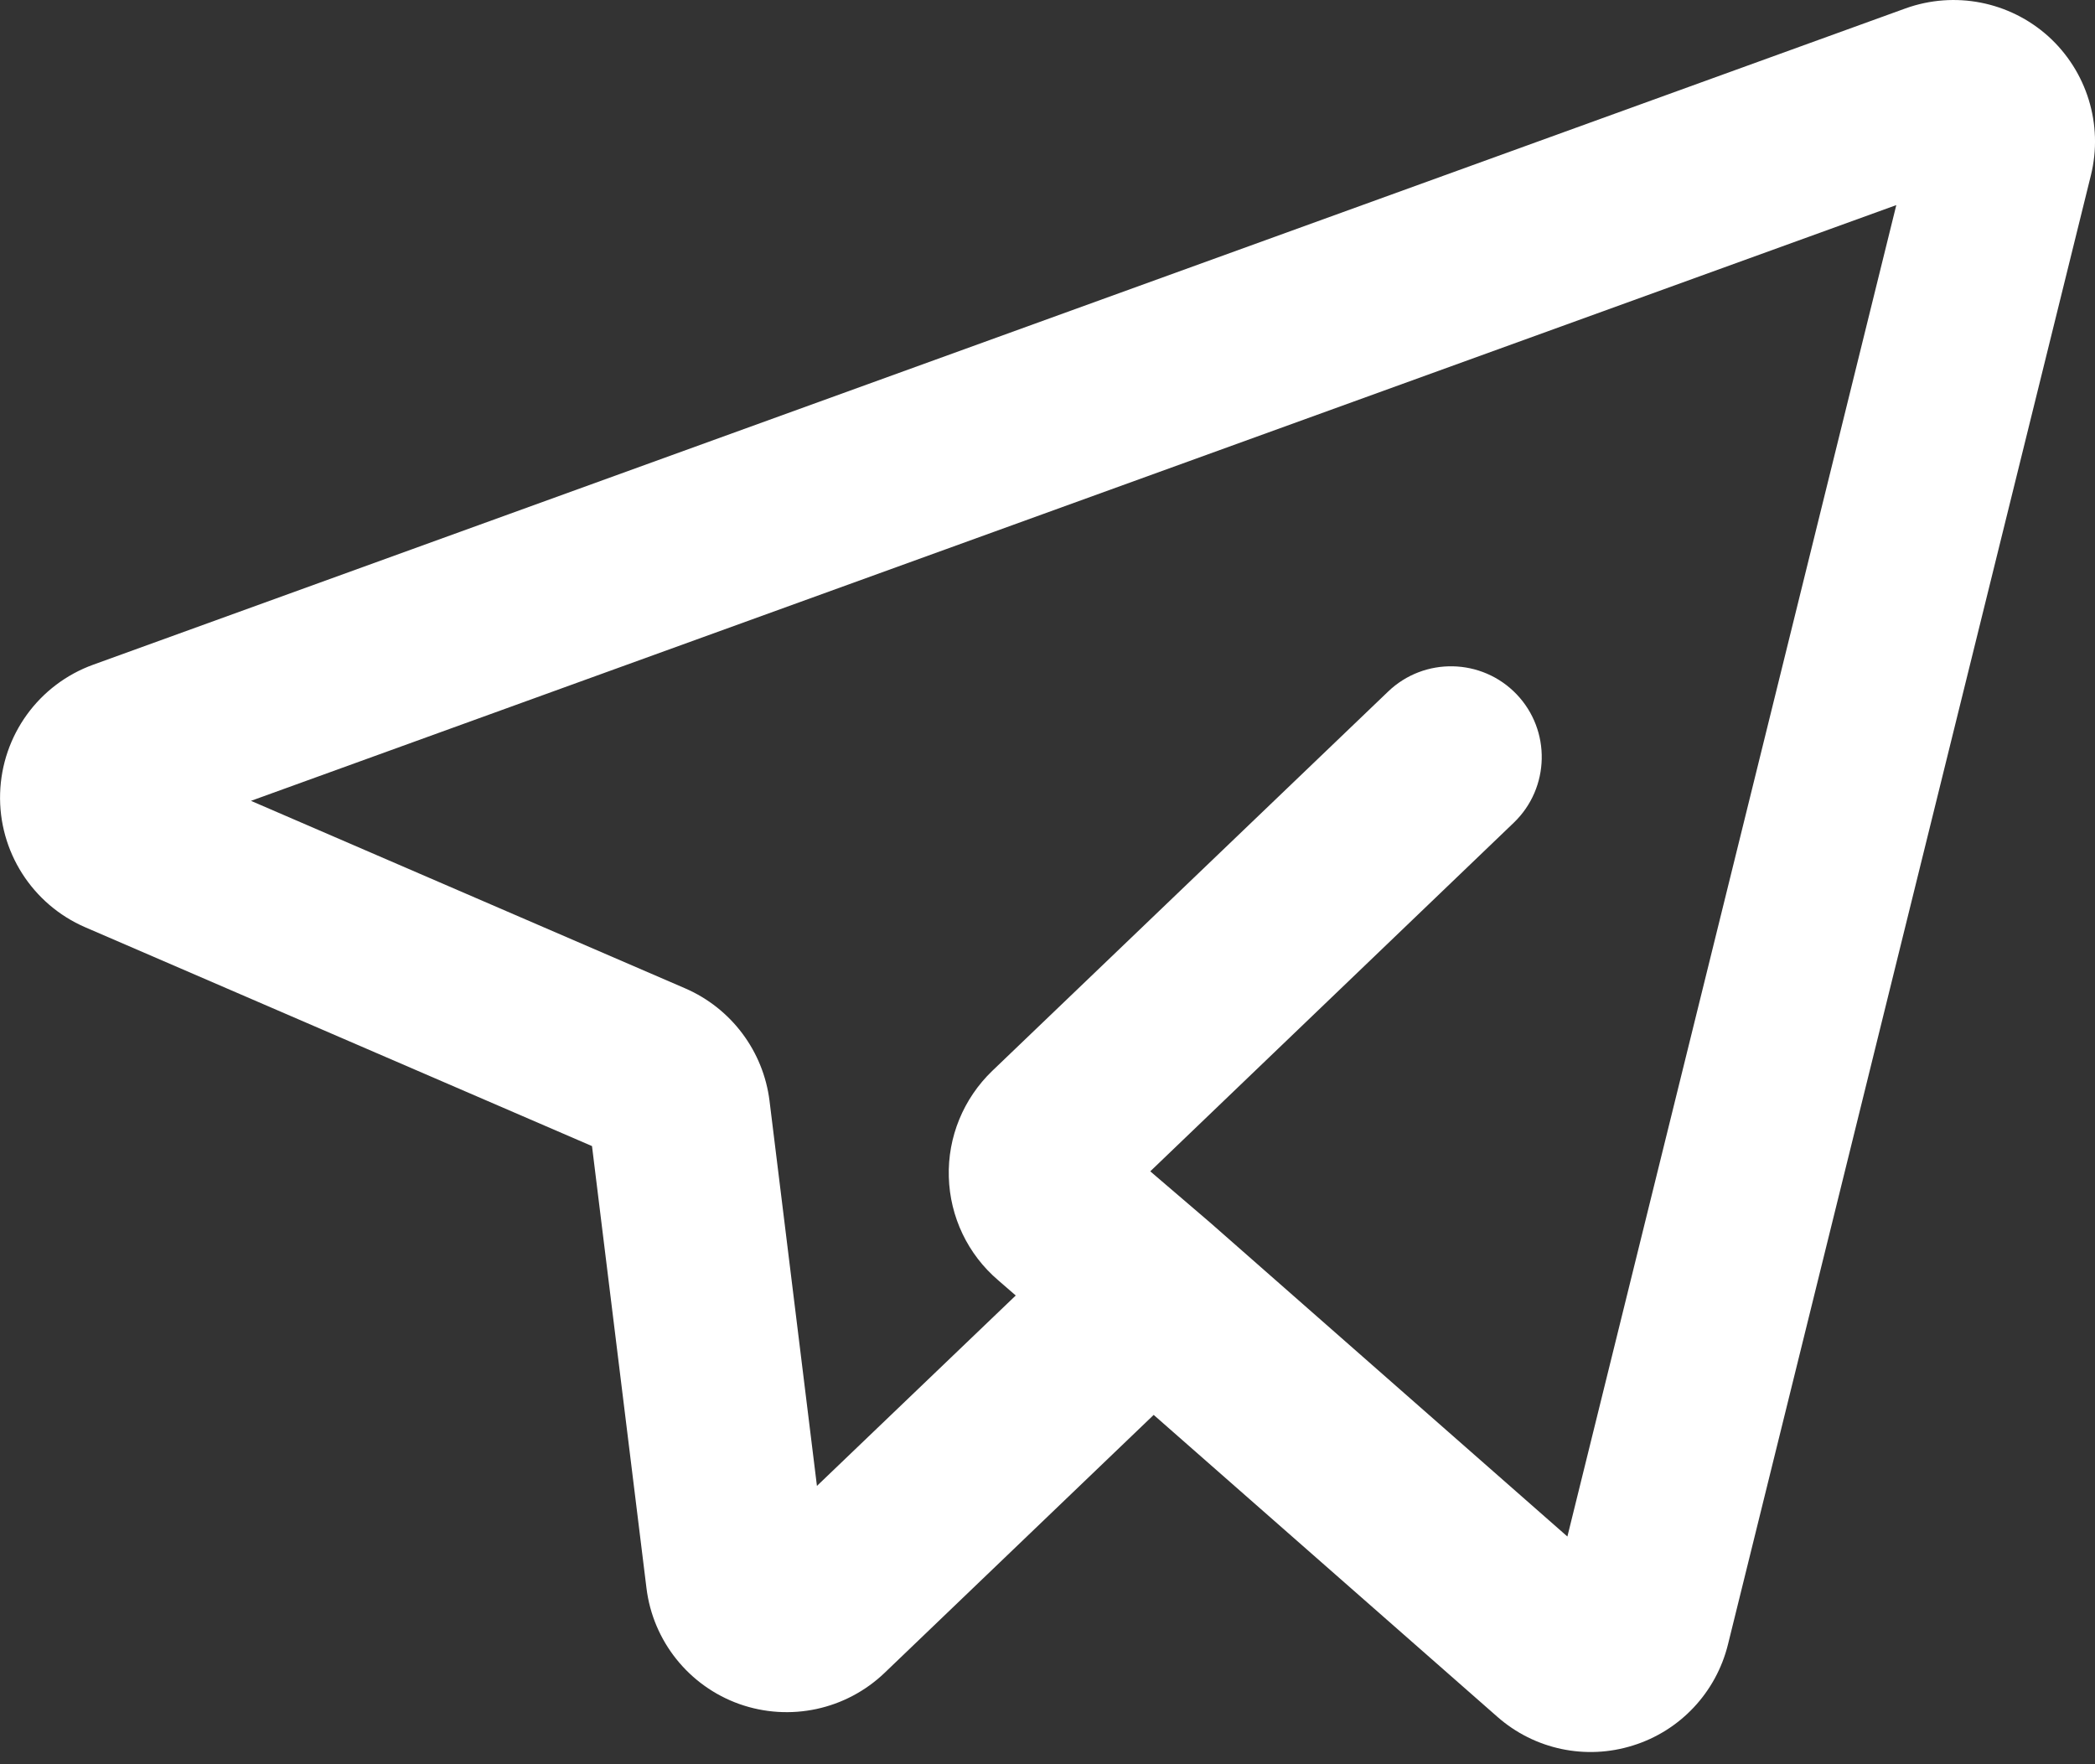 <svg width="19" height="16" viewBox="0 0 19 16" fill="none" xmlns="http://www.w3.org/2000/svg">
<rect x="0" y="0" width="19" height="16" fill="#333333" stroke="none"/>
<path fill-rule="evenodd" clip-rule="evenodd" d="M5.369 10.394L0.774 8.41C0.292 8.202 -0.015 7.72 0.001 7.195C0.017 6.669 0.351 6.207 0.846 6.028C4.199 4.814 14.343 1.141 17.282 0.076C17.727 -0.084 18.224 0.013 18.576 0.329C18.927 0.646 19.076 1.13 18.963 1.589C18.309 4.234 16.288 12.417 15.671 14.915C15.563 15.35 15.237 15.697 14.81 15.83C14.382 15.965 13.916 15.866 13.58 15.57L10.463 12.832L8.023 15.171C7.672 15.507 7.163 15.616 6.705 15.454C6.248 15.291 5.922 14.884 5.863 14.403L5.369 10.394ZM14.215 13.935L17.198 1.86L2.276 7.263L6.215 8.964C6.632 9.145 6.923 9.533 6.979 9.984L7.409 13.476L9.212 11.749L9.053 11.611C8.777 11.376 8.615 11.035 8.605 10.674C8.594 10.312 8.738 9.963 8.999 9.712C9.978 8.774 12.589 6.272 12.589 6.272C12.917 5.957 13.439 5.968 13.754 6.296C14.068 6.624 14.057 7.146 13.729 7.461L10.432 10.623L10.975 11.088L14.215 13.935Z" fill="white"/>
</svg>
